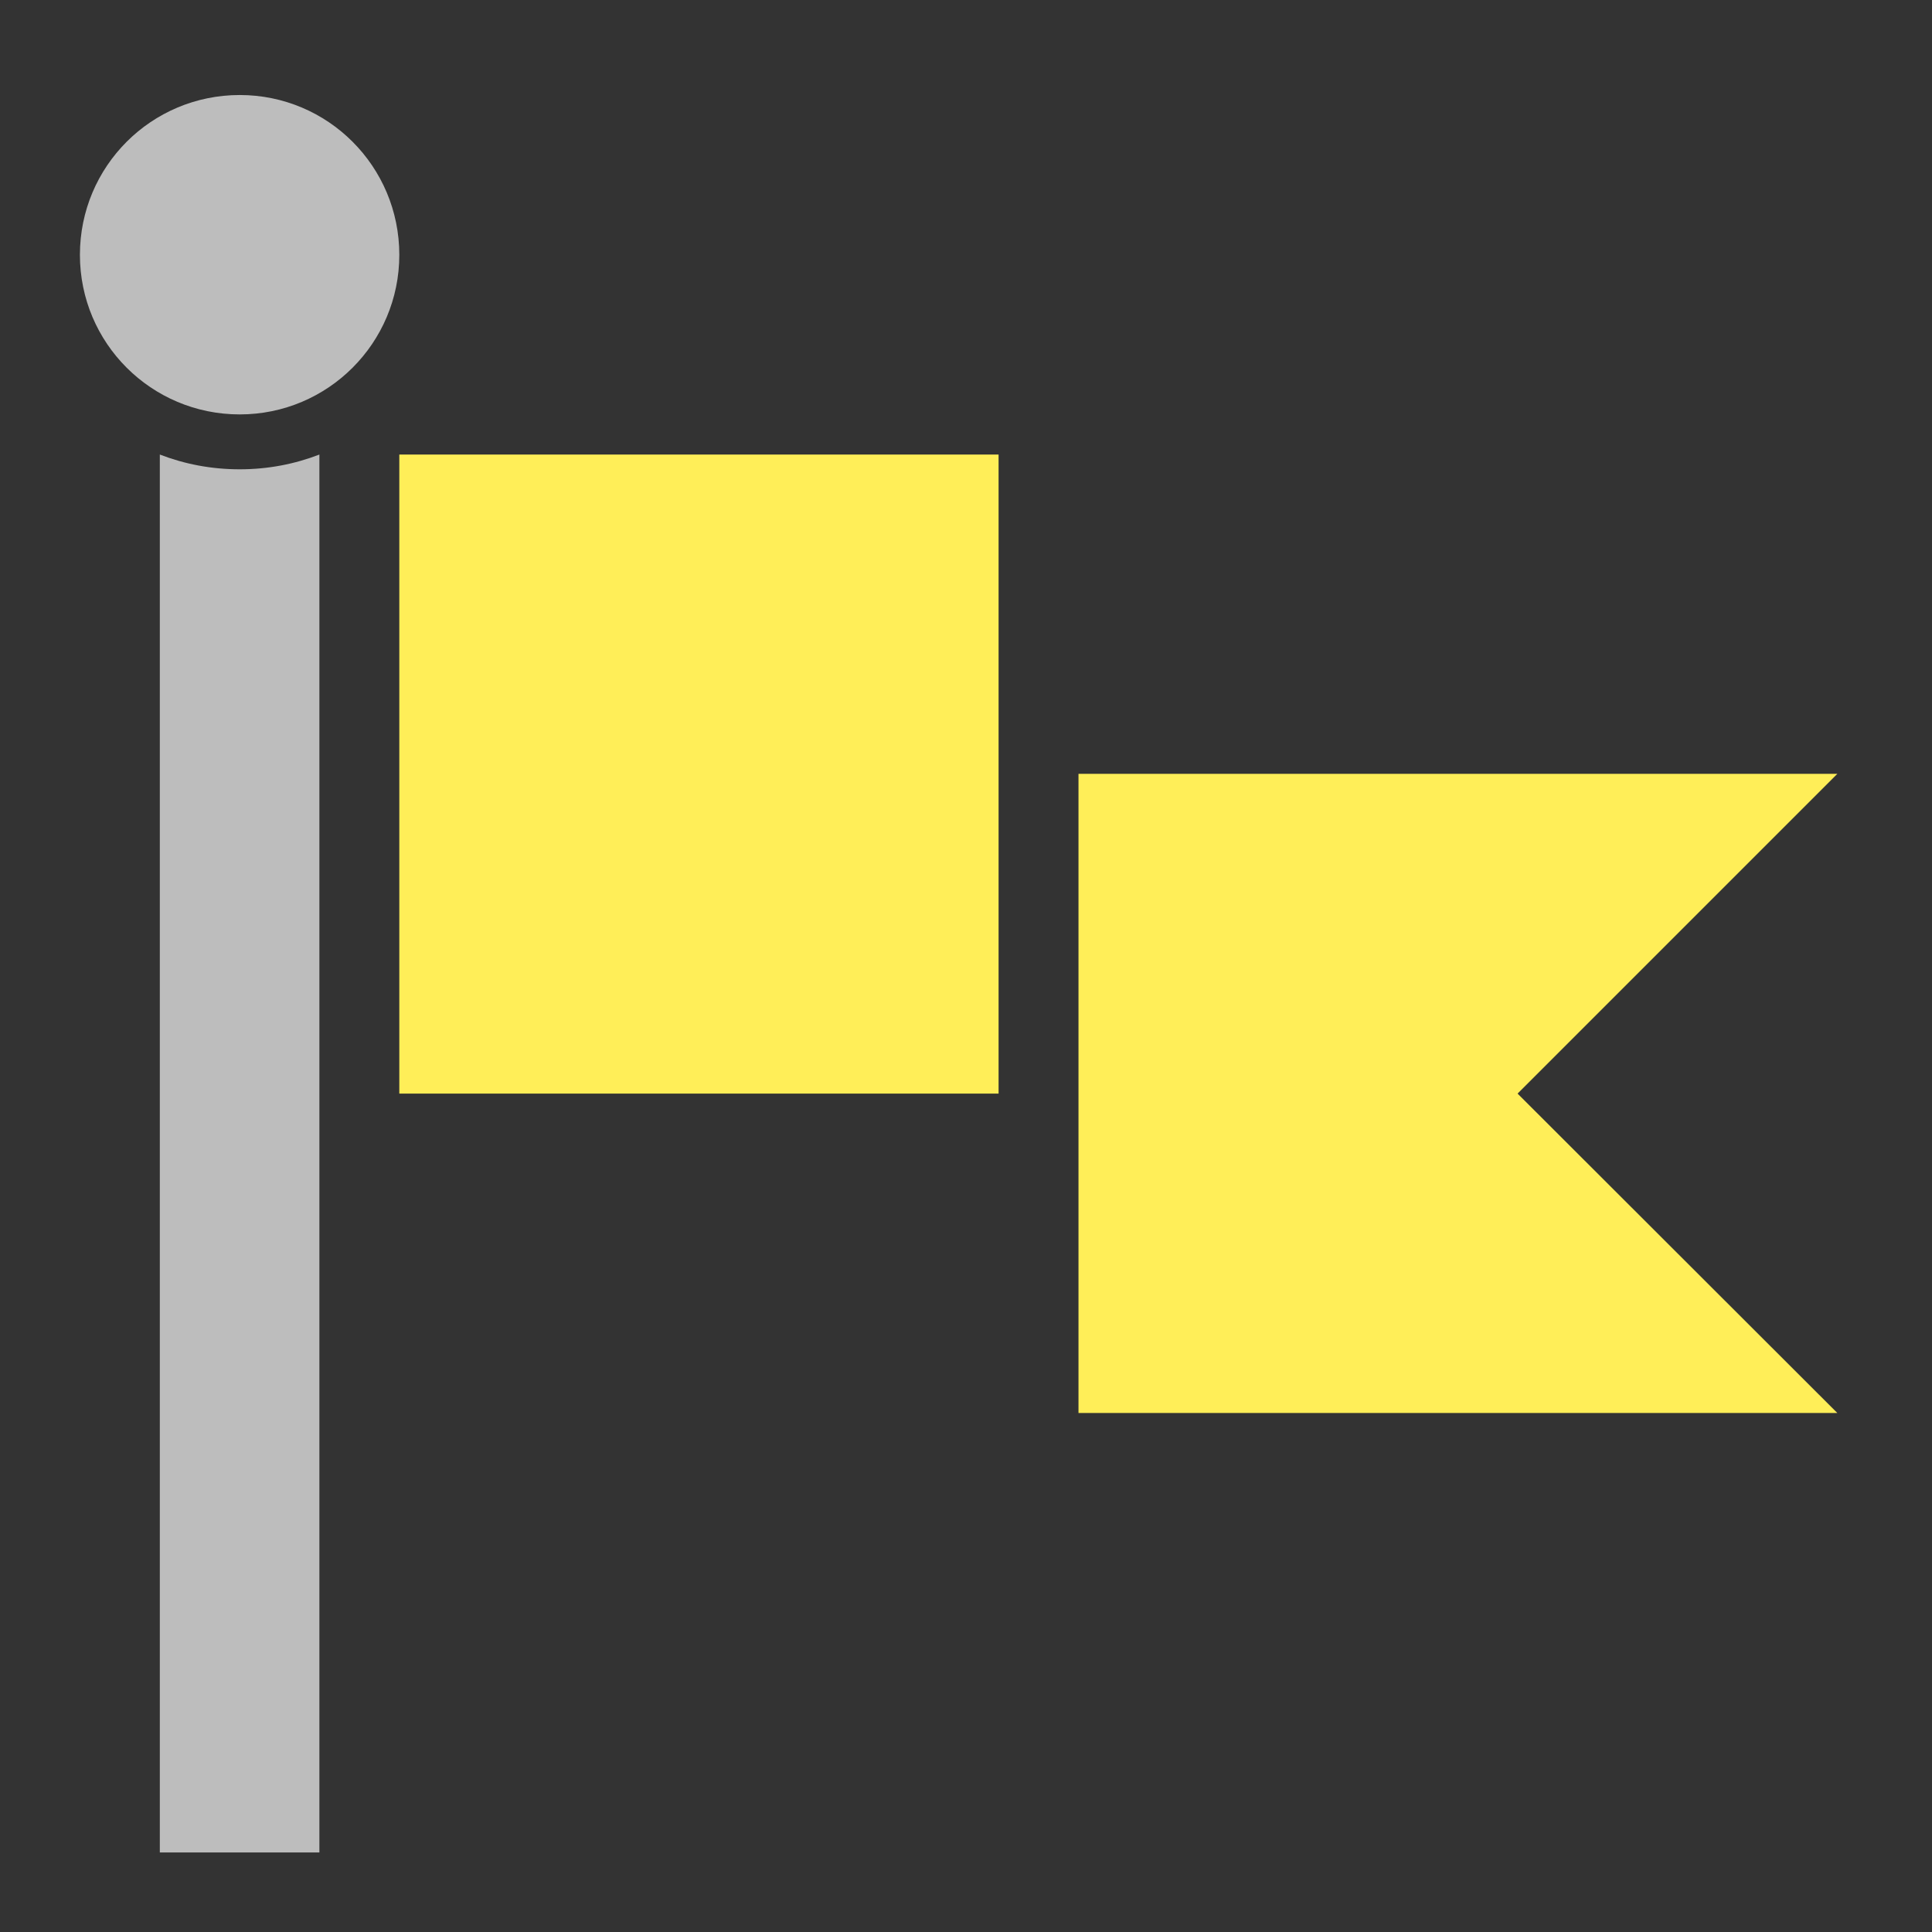<?xml version="1.0" encoding="UTF-8"?>
<svg xmlns="http://www.w3.org/2000/svg" xmlns:xlink="http://www.w3.org/1999/xlink" width="22pt" height="22pt" viewBox="0 0 22 22" version="1.1">
<rect x="0" y="0" width="22" height="22" fill="#333333" stroke="none"/>
<g id="surface1">
<path style=" stroke:none;fill-rule:nonzero;fill:rgb(74.118%,74.118%,74.118%);fill-opacity:1;" d="M 1.82 5.176 L 1.82 21.094 L 3.637 21.094 L 3.637 5.176 C 3.355 5.285 3.051 5.344 2.73 5.344 C 2.406 5.344 2.102 5.285 1.82 5.176 Z M 1.82 5.176 "/>
<path style=" stroke:none;fill-rule:nonzero;fill:rgb(100%,93.333%,34.51%);fill-opacity:1;" d="M 11.371 12.453 L 11.371 5.176 L 4.547 5.176 L 4.547 12.453 Z M 11.371 12.453 "/>
<path style=" stroke:none;fill-rule:nonzero;fill:rgb(74.118%,74.118%,74.118%);fill-opacity:1;" d="M 2.73 1.082 C 3.734 1.082 4.547 1.895 4.547 2.902 C 4.547 3.906 3.734 4.719 2.73 4.719 C 1.723 4.719 0.91 3.906 0.91 2.902 C 0.91 1.895 1.723 1.082 2.73 1.082 Z M 2.73 1.082 "/>
<path style=" stroke:none;fill-rule:nonzero;fill:rgb(100%,93.333%,34.51%);fill-opacity:1;" d="M 20.922 16.09 L 17.281 12.453 L 20.922 8.812 L 12.281 8.812 L 12.281 16.09 Z M 20.922 16.09 "/>
</g>
</svg>
